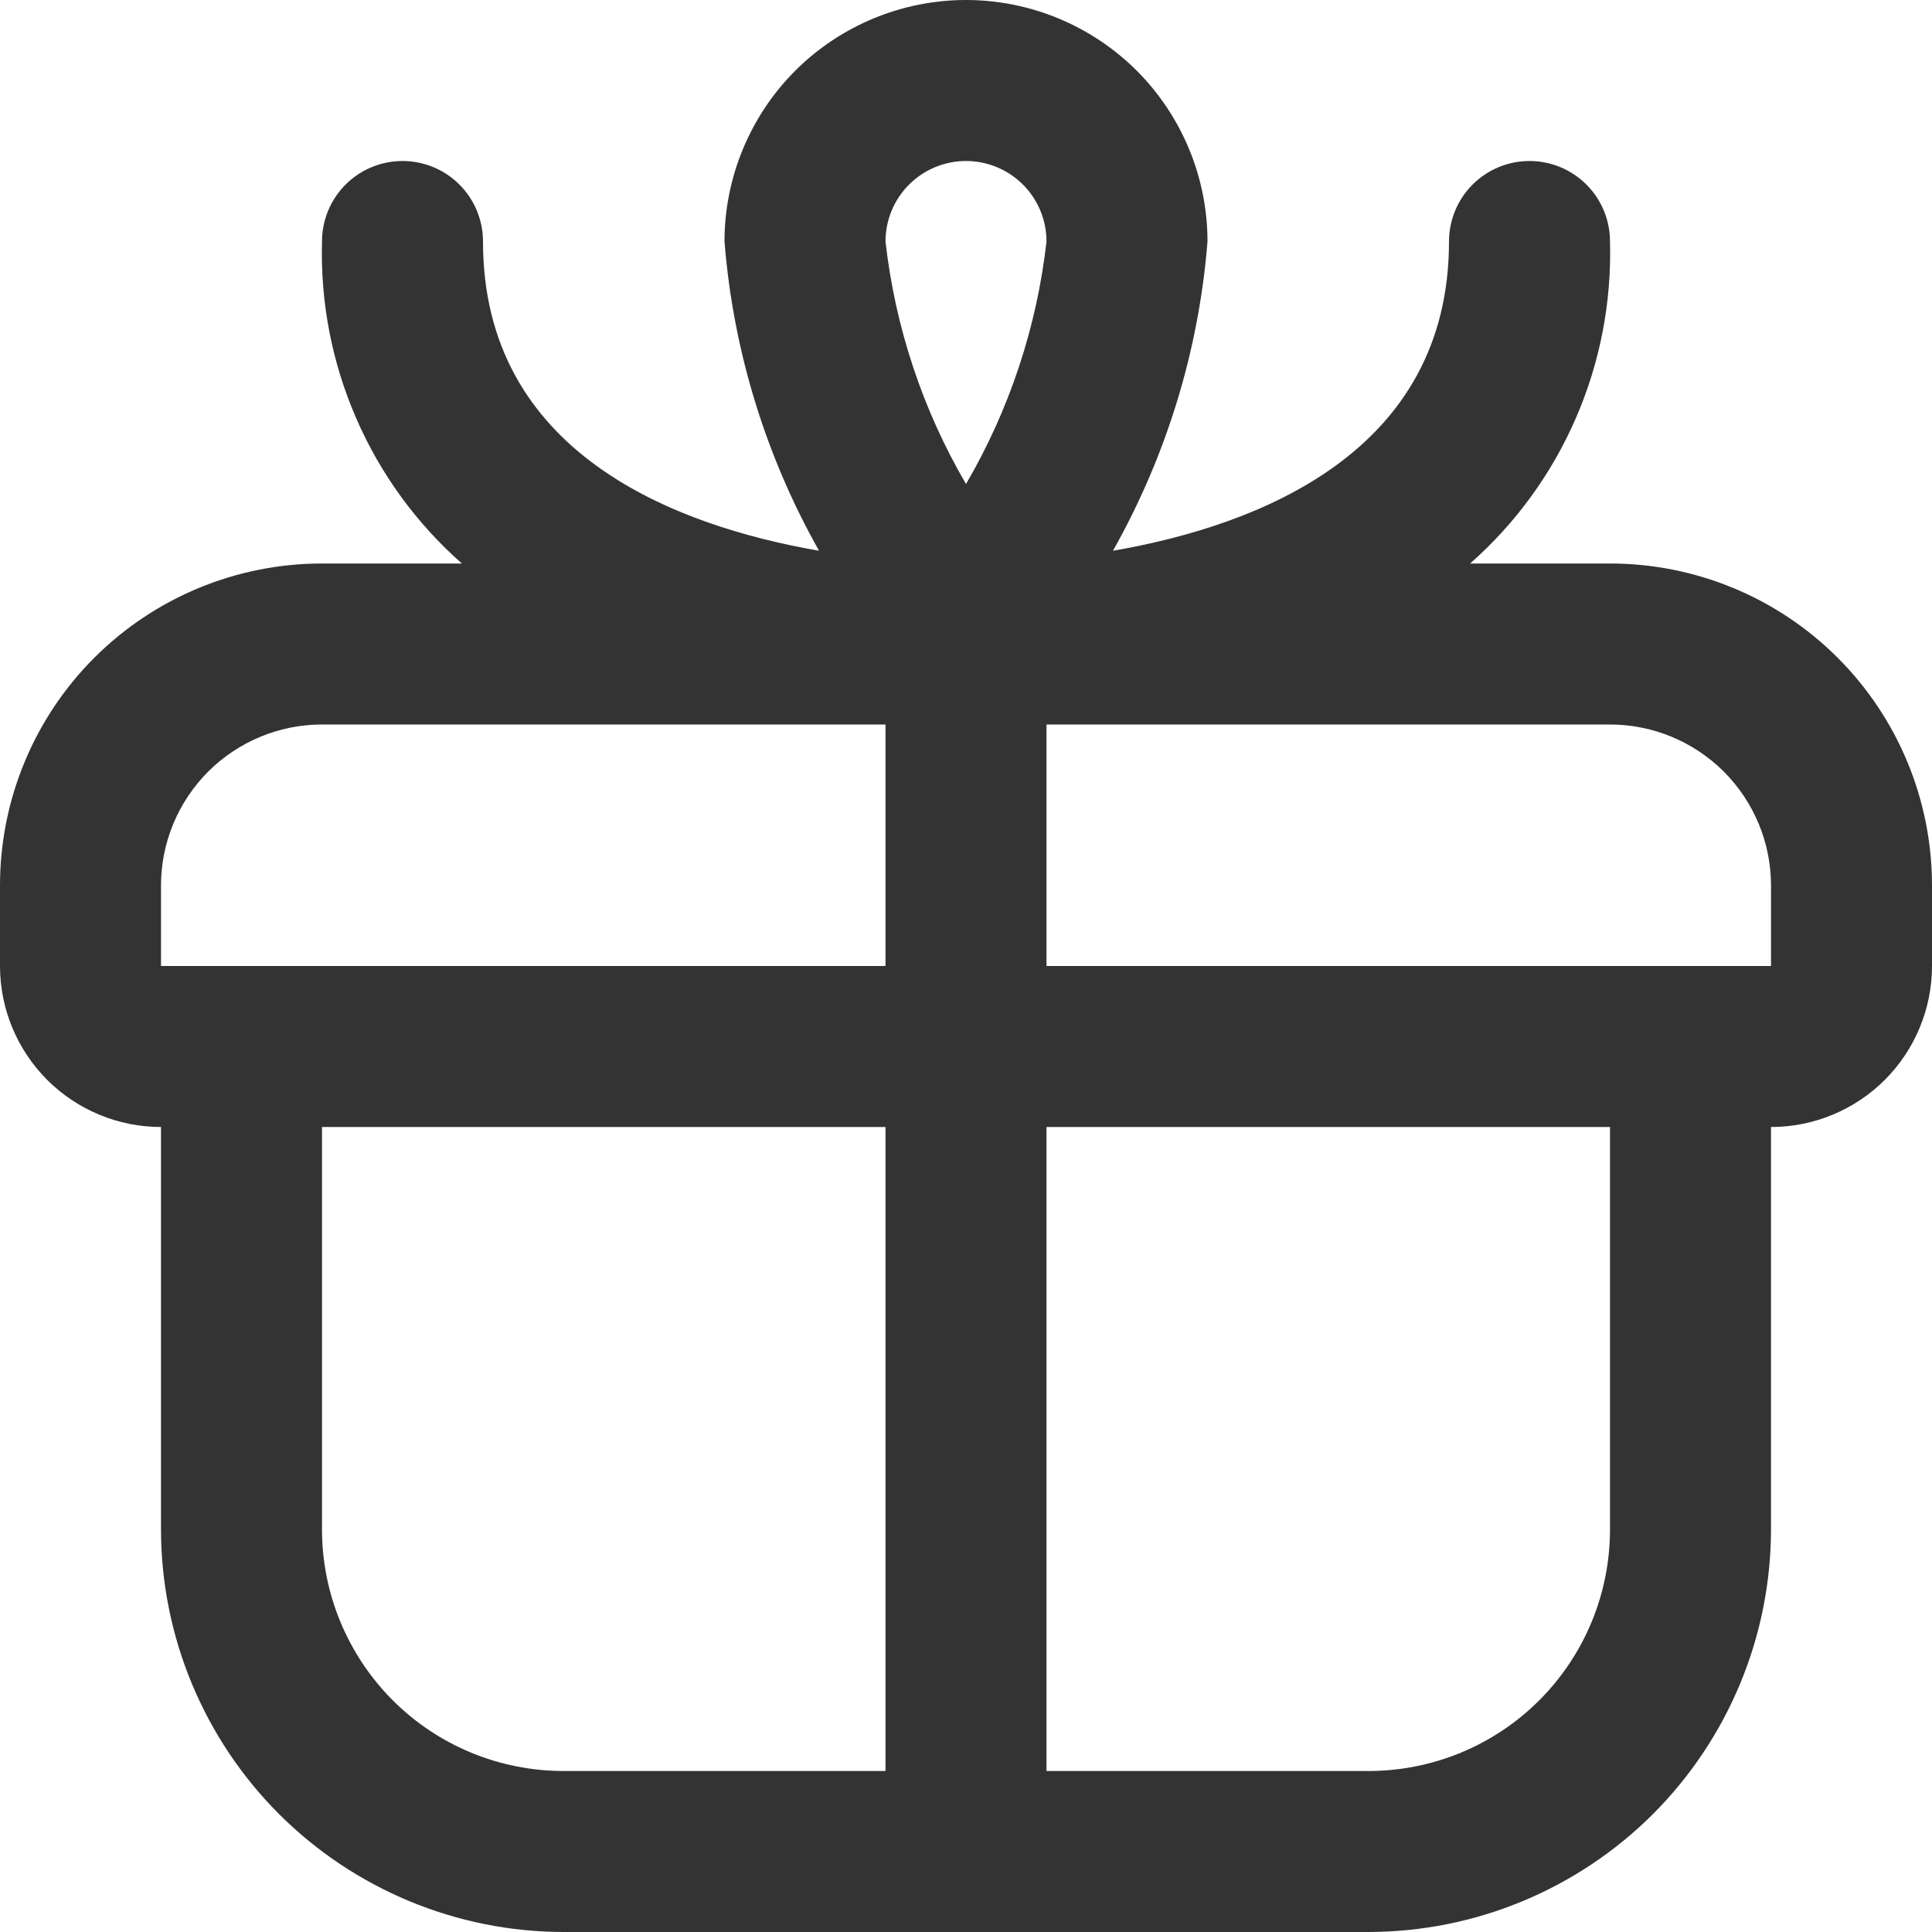 <svg width="15" height="15" viewBox="0 0 15 15" fill="none" xmlns="http://www.w3.org/2000/svg">
<g clip-path="url(#clip0_1026_1021)">
<path d="M12.5 4.375H11.414C11.767 4.064 12.048 3.678 12.235 3.246C12.423 2.814 12.513 2.346 12.5 1.875C12.5 1.709 12.434 1.55 12.317 1.433C12.2 1.316 12.041 1.25 11.875 1.25C11.709 1.25 11.55 1.316 11.433 1.433C11.316 1.55 11.25 1.709 11.25 1.875C11.25 3.514 9.768 4.081 8.641 4.276C9.057 3.538 9.308 2.719 9.375 1.875C9.375 1.378 9.177 0.901 8.826 0.549C8.474 0.198 7.997 0 7.5 0C7.003 0 6.526 0.198 6.174 0.549C5.823 0.901 5.625 1.378 5.625 1.875C5.692 2.719 5.943 3.538 6.359 4.276C5.232 4.081 3.75 3.514 3.75 1.875C3.75 1.709 3.684 1.55 3.567 1.433C3.45 1.316 3.291 1.25 3.125 1.25C2.959 1.25 2.8 1.316 2.683 1.433C2.566 1.55 2.5 1.709 2.5 1.875C2.487 2.346 2.577 2.814 2.765 3.246C2.952 3.678 3.233 4.064 3.586 4.375H2.5C1.837 4.375 1.201 4.638 0.732 5.107C0.263 5.576 0 6.212 0 6.875L0 7.5C0 7.832 0.132 8.149 0.366 8.384C0.601 8.618 0.918 8.75 1.25 8.75V11.875C1.251 12.704 1.581 13.498 2.166 14.084C2.752 14.669 3.546 14.999 4.375 15H10.625C11.454 14.999 12.248 14.669 12.834 14.084C13.419 13.498 13.749 12.704 13.75 11.875V8.75C14.082 8.75 14.399 8.618 14.634 8.384C14.868 8.149 15 7.832 15 7.5V6.875C15 6.212 14.737 5.576 14.268 5.107C13.799 4.638 13.163 4.375 12.5 4.375ZM7.5 1.25C7.666 1.25 7.825 1.316 7.942 1.433C8.059 1.55 8.125 1.709 8.125 1.875C8.05 2.539 7.837 3.181 7.5 3.758C7.163 3.181 6.95 2.539 6.875 1.875C6.875 1.709 6.941 1.55 7.058 1.433C7.175 1.316 7.334 1.25 7.5 1.25ZM1.25 6.875C1.25 6.543 1.382 6.226 1.616 5.991C1.851 5.757 2.168 5.625 2.5 5.625H6.875V7.5H1.25V6.875ZM2.5 11.875V8.75H6.875V13.75H4.375C3.878 13.75 3.401 13.553 3.049 13.201C2.698 12.849 2.5 12.372 2.5 11.875ZM12.5 11.875C12.5 12.372 12.303 12.849 11.951 13.201C11.599 13.553 11.122 13.75 10.625 13.75H8.125V8.75H12.5V11.875ZM8.125 7.5V5.625H12.5C12.832 5.625 13.149 5.757 13.384 5.991C13.618 6.226 13.75 6.543 13.75 6.875V7.5H8.125Z" fill="#333333"/>
</g>
<defs>
<clipPath id="clip0_1026_1021">
<rect width="15" height="15" fill="white"/>
</clipPath>
</defs>
</svg>
